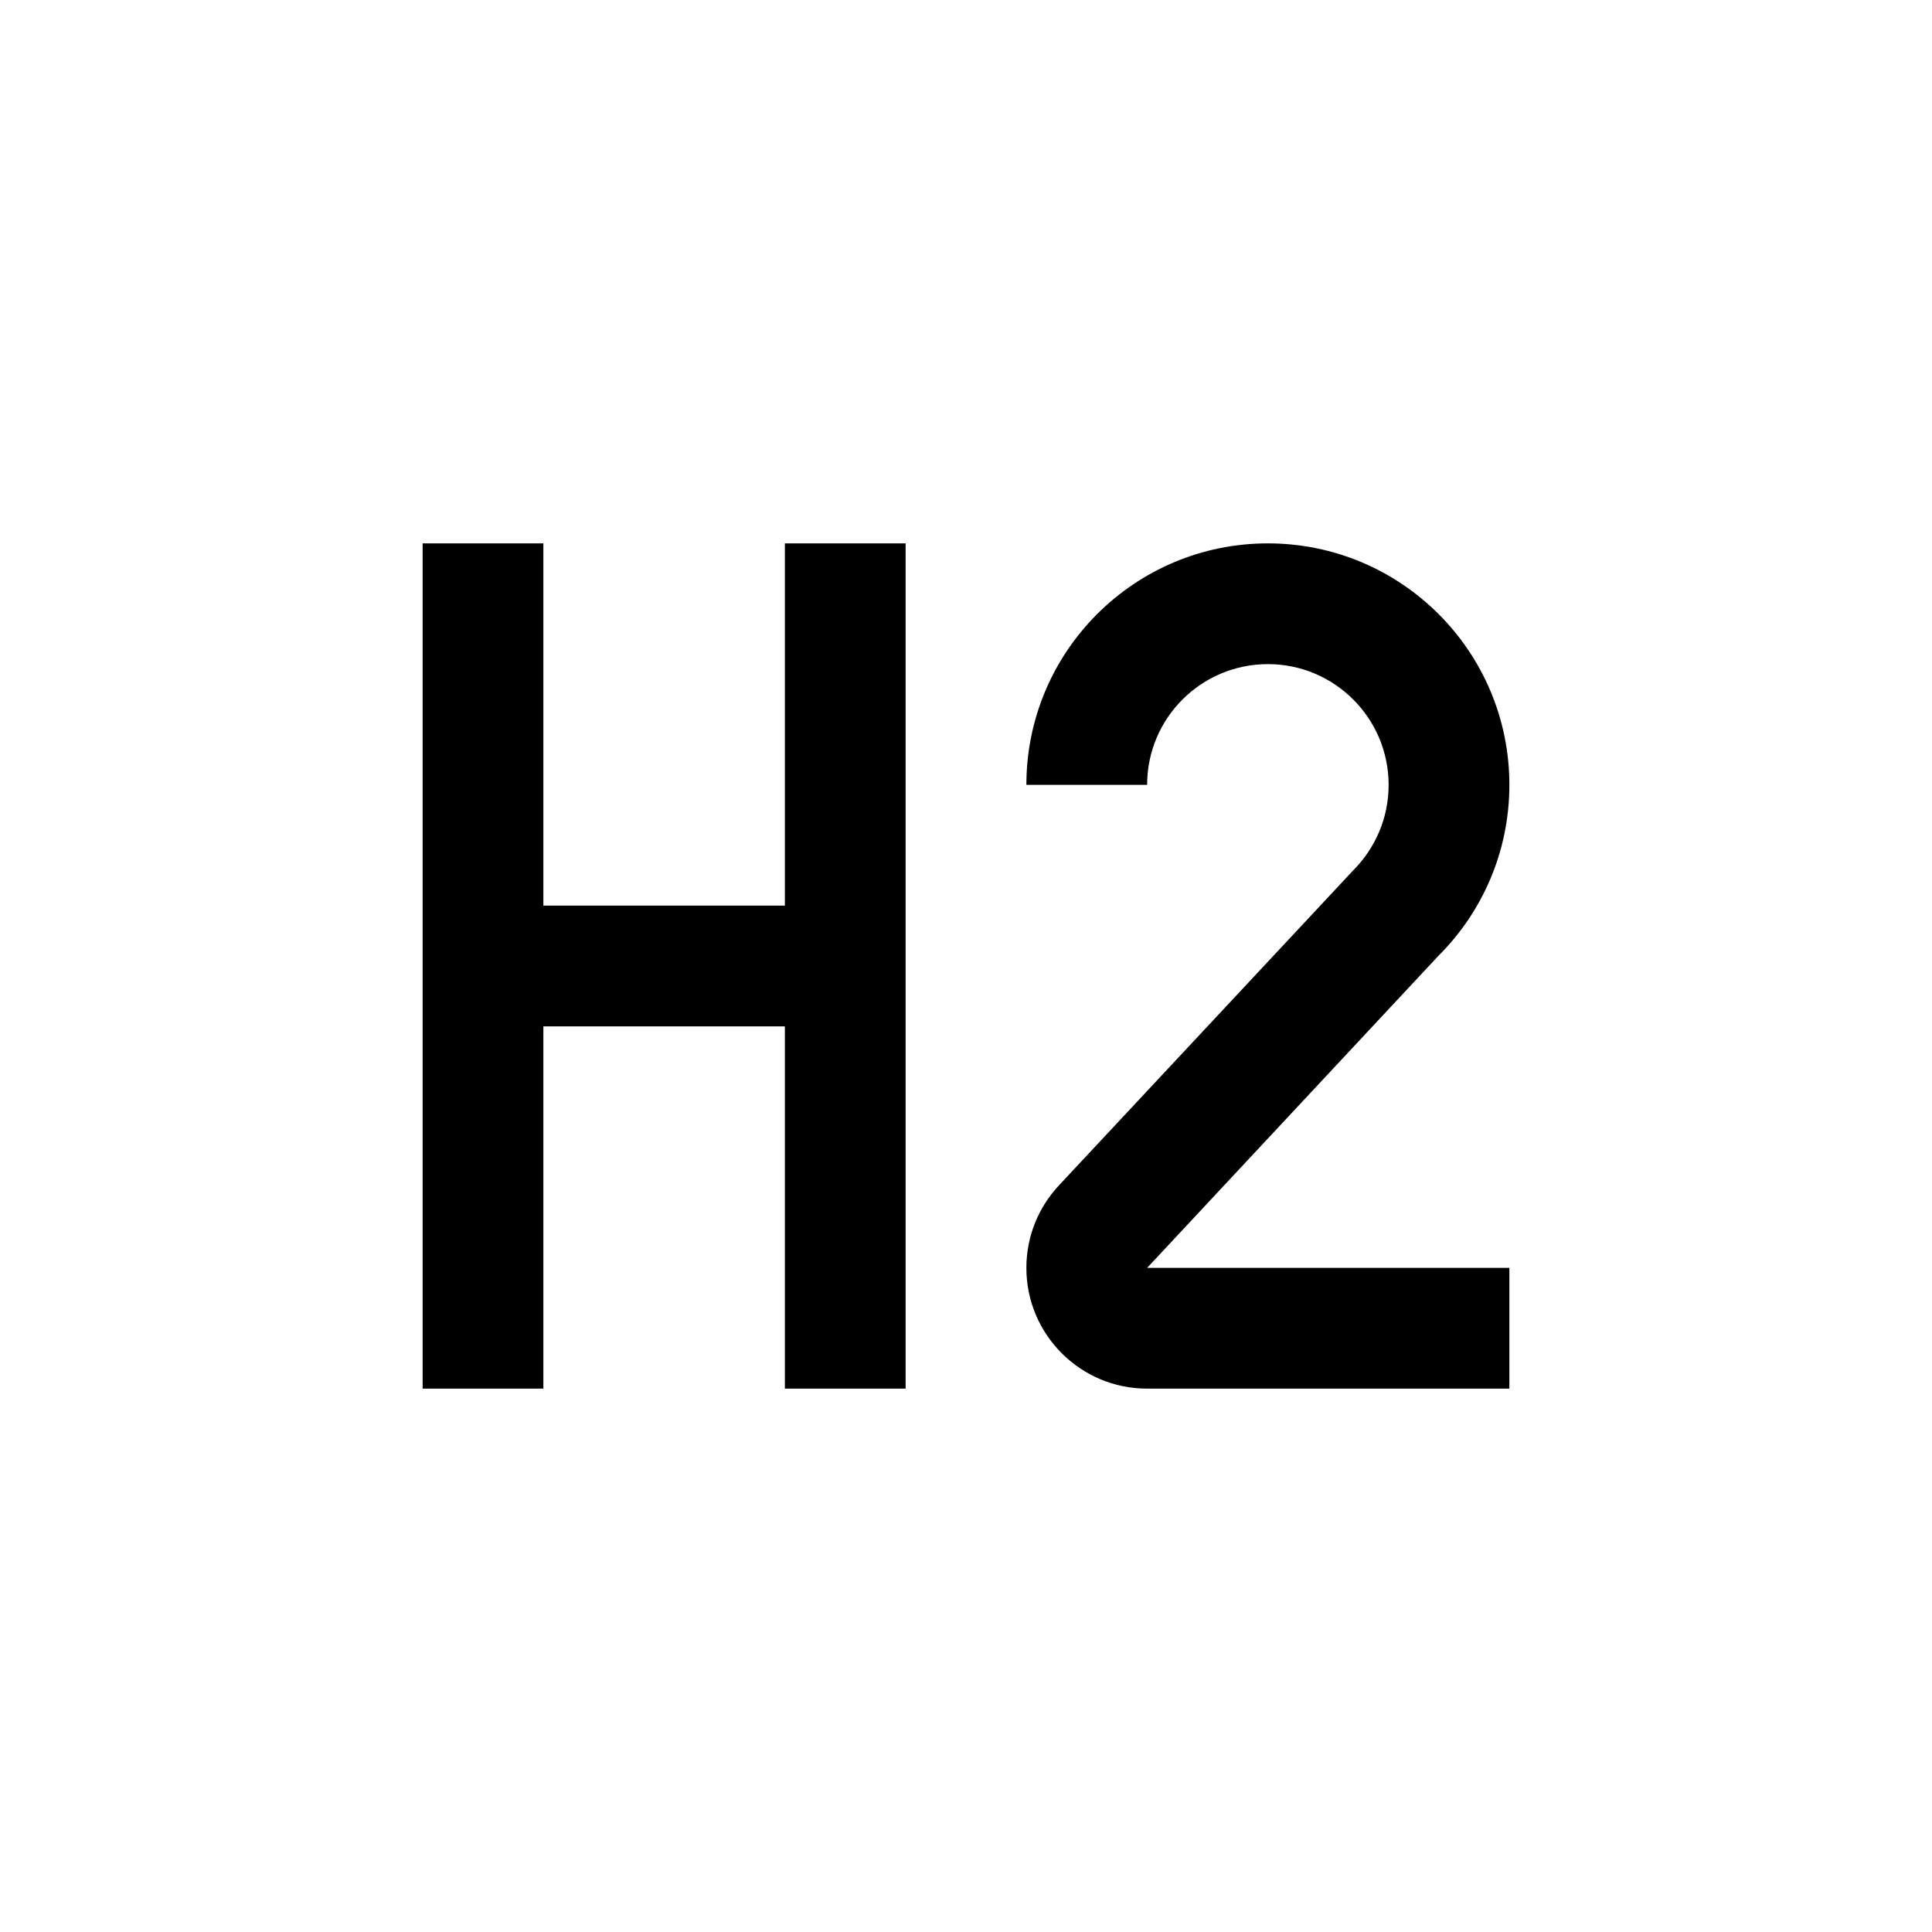 <svg width="24" height="24" viewBox="0 0 24 24" fill="none" xmlns="http://www.w3.org/2000/svg">
<path fill-rule="evenodd" clip-rule="evenodd" d="M6.75 6.75H5.25V17.25H6.75V12.75H9.75V17.25H11.25V6.75H9.75V11.25H6.75V6.75ZM14.25 17.25H18.75V15.75H14.25L17.871 11.871C18.414 11.329 18.75 10.578 18.75 9.75C18.75 8.093 17.407 6.75 15.75 6.75C14.093 6.75 12.75 8.093 12.75 9.75H14.25C14.25 8.922 14.921 8.25 15.75 8.25C16.578 8.25 17.25 8.922 17.25 9.75C17.25 10.164 17.082 10.539 16.811 10.811L13.153 14.727C12.903 14.995 12.75 15.355 12.75 15.75C12.75 16.578 13.421 17.25 14.25 17.25Z" fill="black"/>
</svg>

